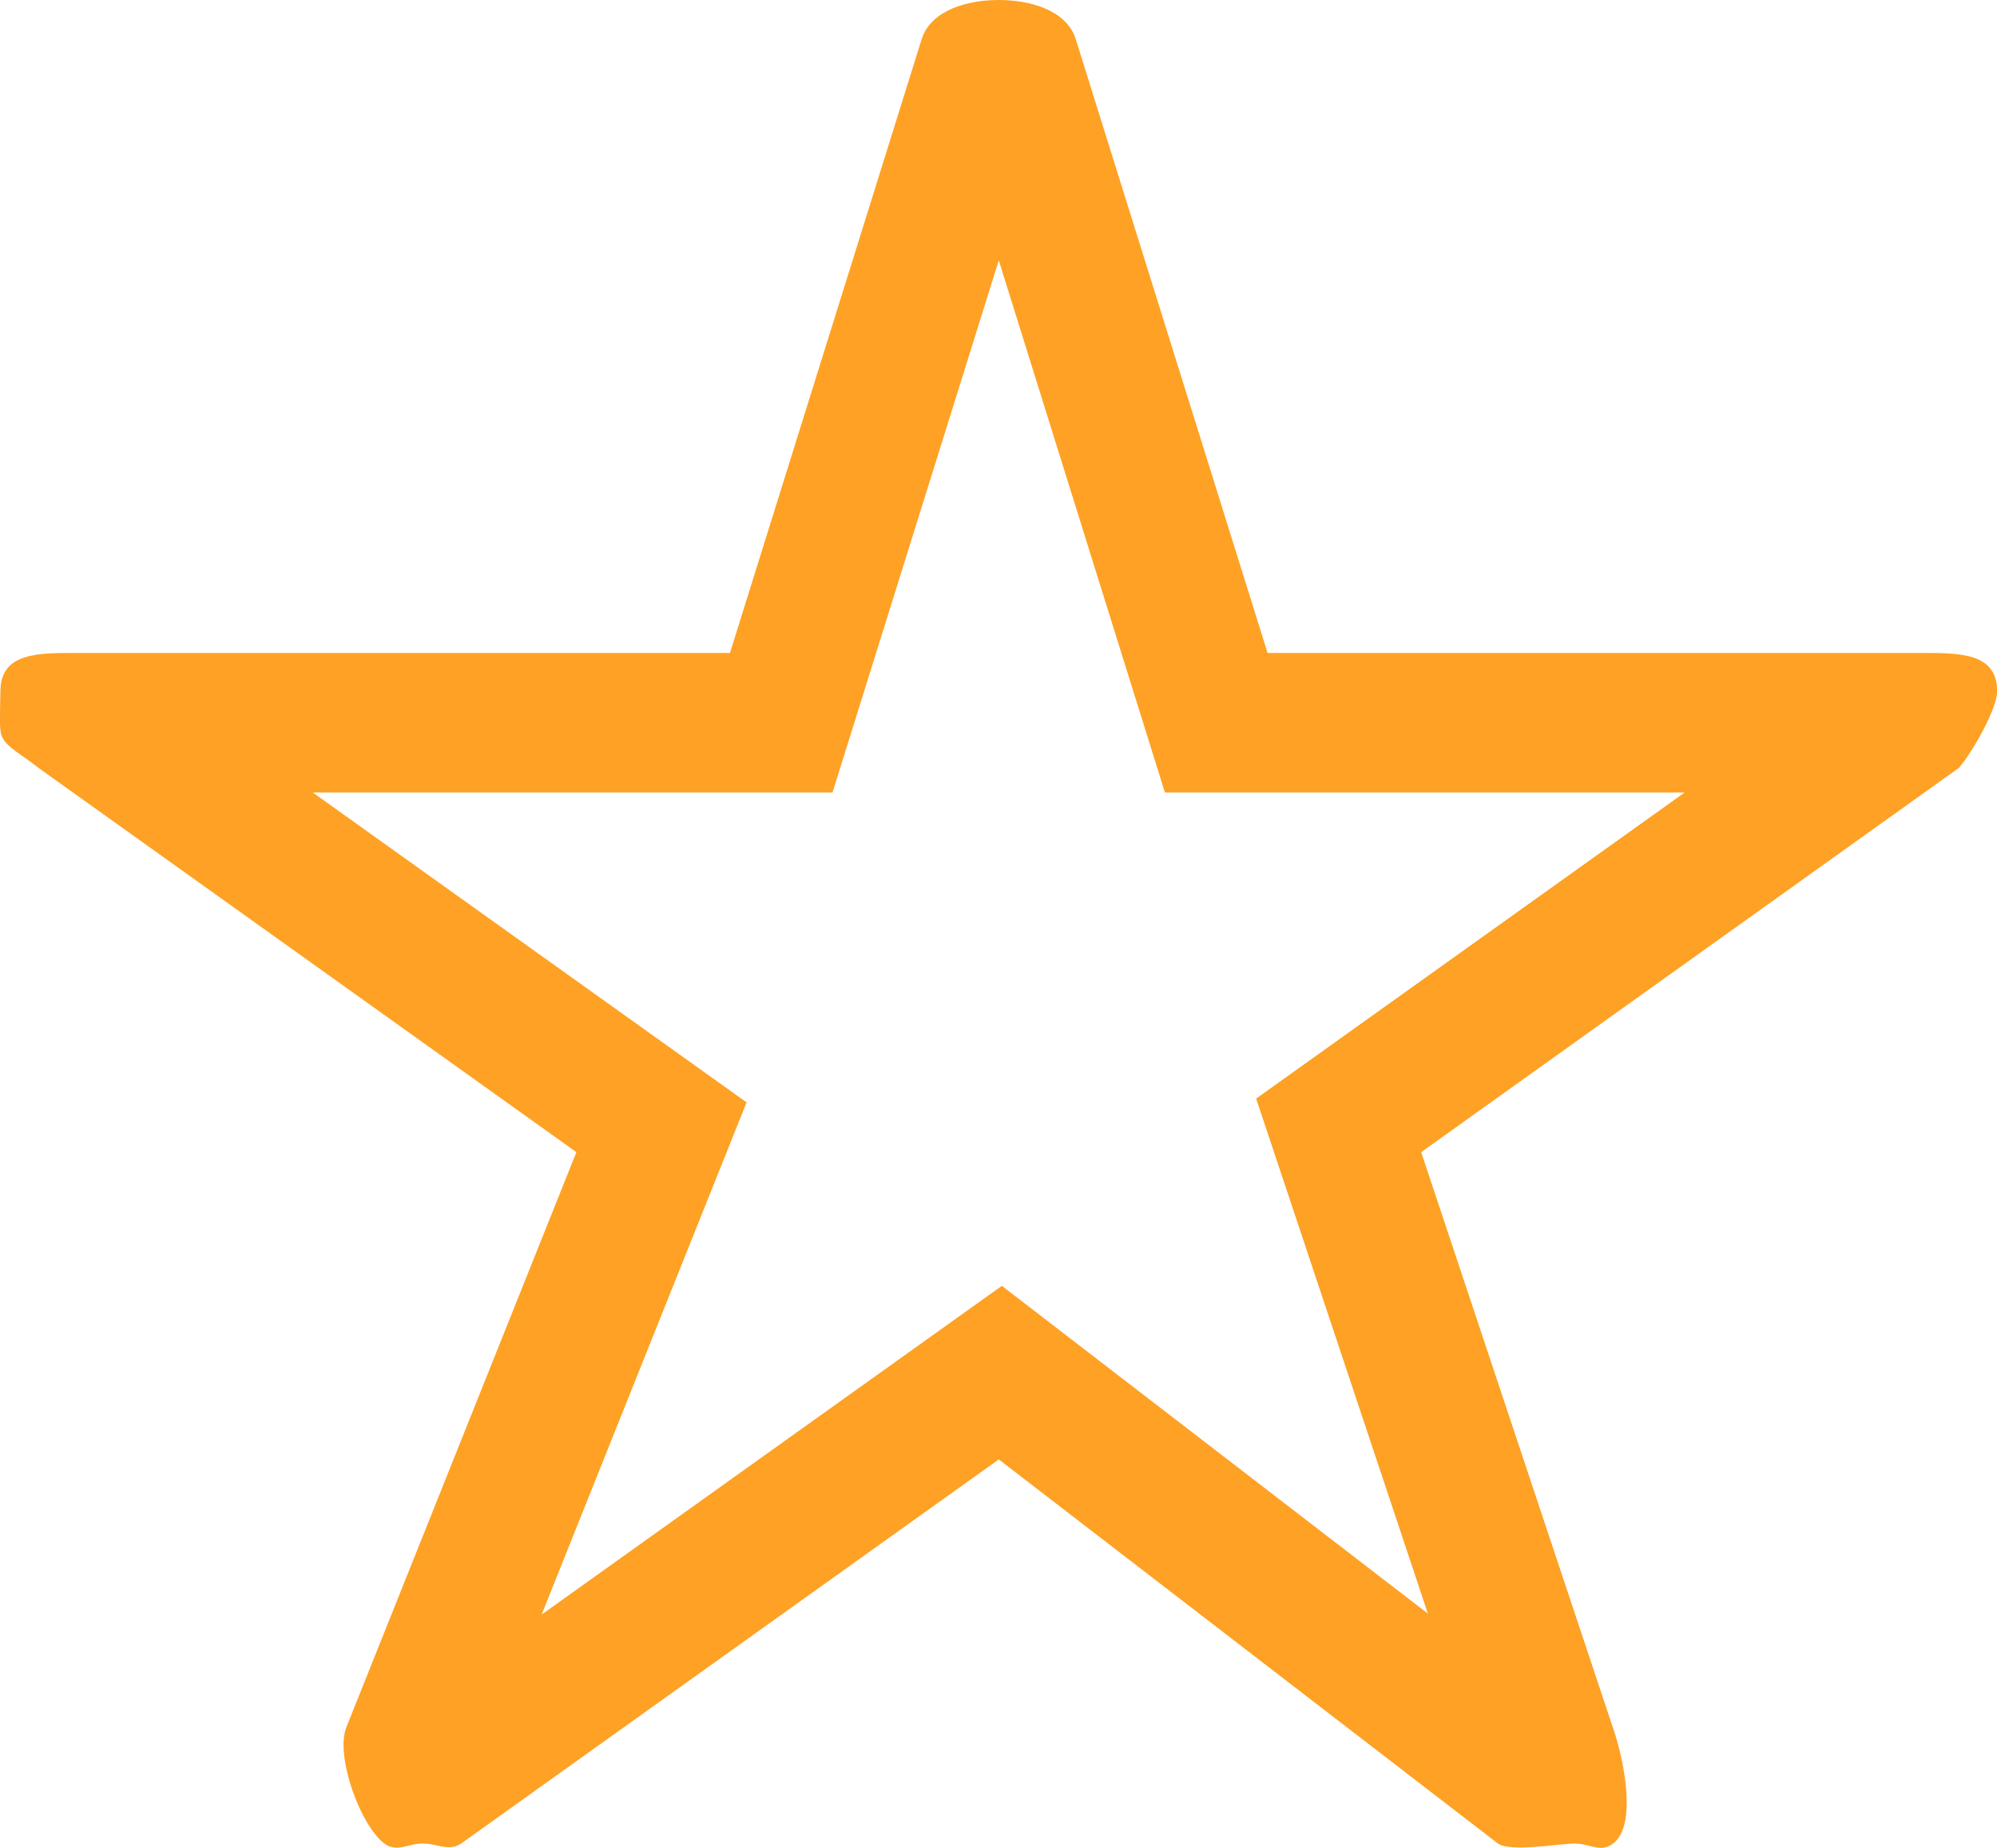 <svg xmlns="http://www.w3.org/2000/svg" width="14.316" height="13.244" viewBox="0 0 14.316 13.244">
  <g id="Icon_ionic-ios-star-empty" data-name="Icon ionic-ios-star-empty" transform="translate(-2.24 -3.375)" fill="none">
    <path d="M16.006,8.055h-4.68L9.95,3.65c-.07-.206-.332-.275-.551-.275s-.481.069-.551.275l-1.376,4.4H2.793c-.279,0-.551,0-.551.275,0,.029-.006.25,0,.275.006.111.12.152.275.275l3.854,2.753L4.72,15.762A1.029,1.029,0,0,0,5,16.588c.092.067.168,0,.275,0s.187.06.275,0L9.4,13.835l3.579,2.753c.089.063.446,0,.551,0s.187.07.275,0c.177-.133.073-.617,0-.826l-1.376-4.129L16.281,8.88h0a1.388,1.388,0,0,0,.275-.551C16.557,8.051,16.285,8.055,16.006,8.055Z" stroke="none"/>
    <path d="M 9.4 5.241 L 8.208 9.055 L 4.482 9.055 L 7.592 11.276 L 6.123 14.947 L 9.422 12.591 L 12.476 14.94 L 11.245 11.249 L 14.317 9.055 L 10.591 9.055 L 9.4 5.241 M 9.4 3.375 C 9.618 3.375 9.88 3.444 9.95 3.65 L 11.327 8.055 L 16.006 8.055 C 16.285 8.055 16.557 8.051 16.557 8.33 C 16.557 8.46 16.364 8.792 16.281 8.88 L 12.428 11.633 L 13.804 15.762 C 13.877 15.971 13.981 16.455 13.804 16.588 C 13.715 16.658 13.636 16.588 13.529 16.588 C 13.424 16.588 13.067 16.652 12.978 16.588 L 9.4 13.835 L 5.546 16.588 C 5.457 16.648 5.375 16.588 5.271 16.588 C 5.163 16.588 5.087 16.655 4.995 16.588 C 4.821 16.455 4.647 15.968 4.72 15.762 L 6.372 11.633 L 2.518 8.88 C 2.363 8.757 2.249 8.716 2.243 8.605 C 2.236 8.58 2.243 8.358 2.243 8.33 C 2.243 8.051 2.514 8.055 2.793 8.055 L 7.473 8.055 L 8.849 3.65 C 8.919 3.444 9.181 3.375 9.4 3.375 Z" stroke="none" fill="#fea124"/>
  </g>
</svg>
